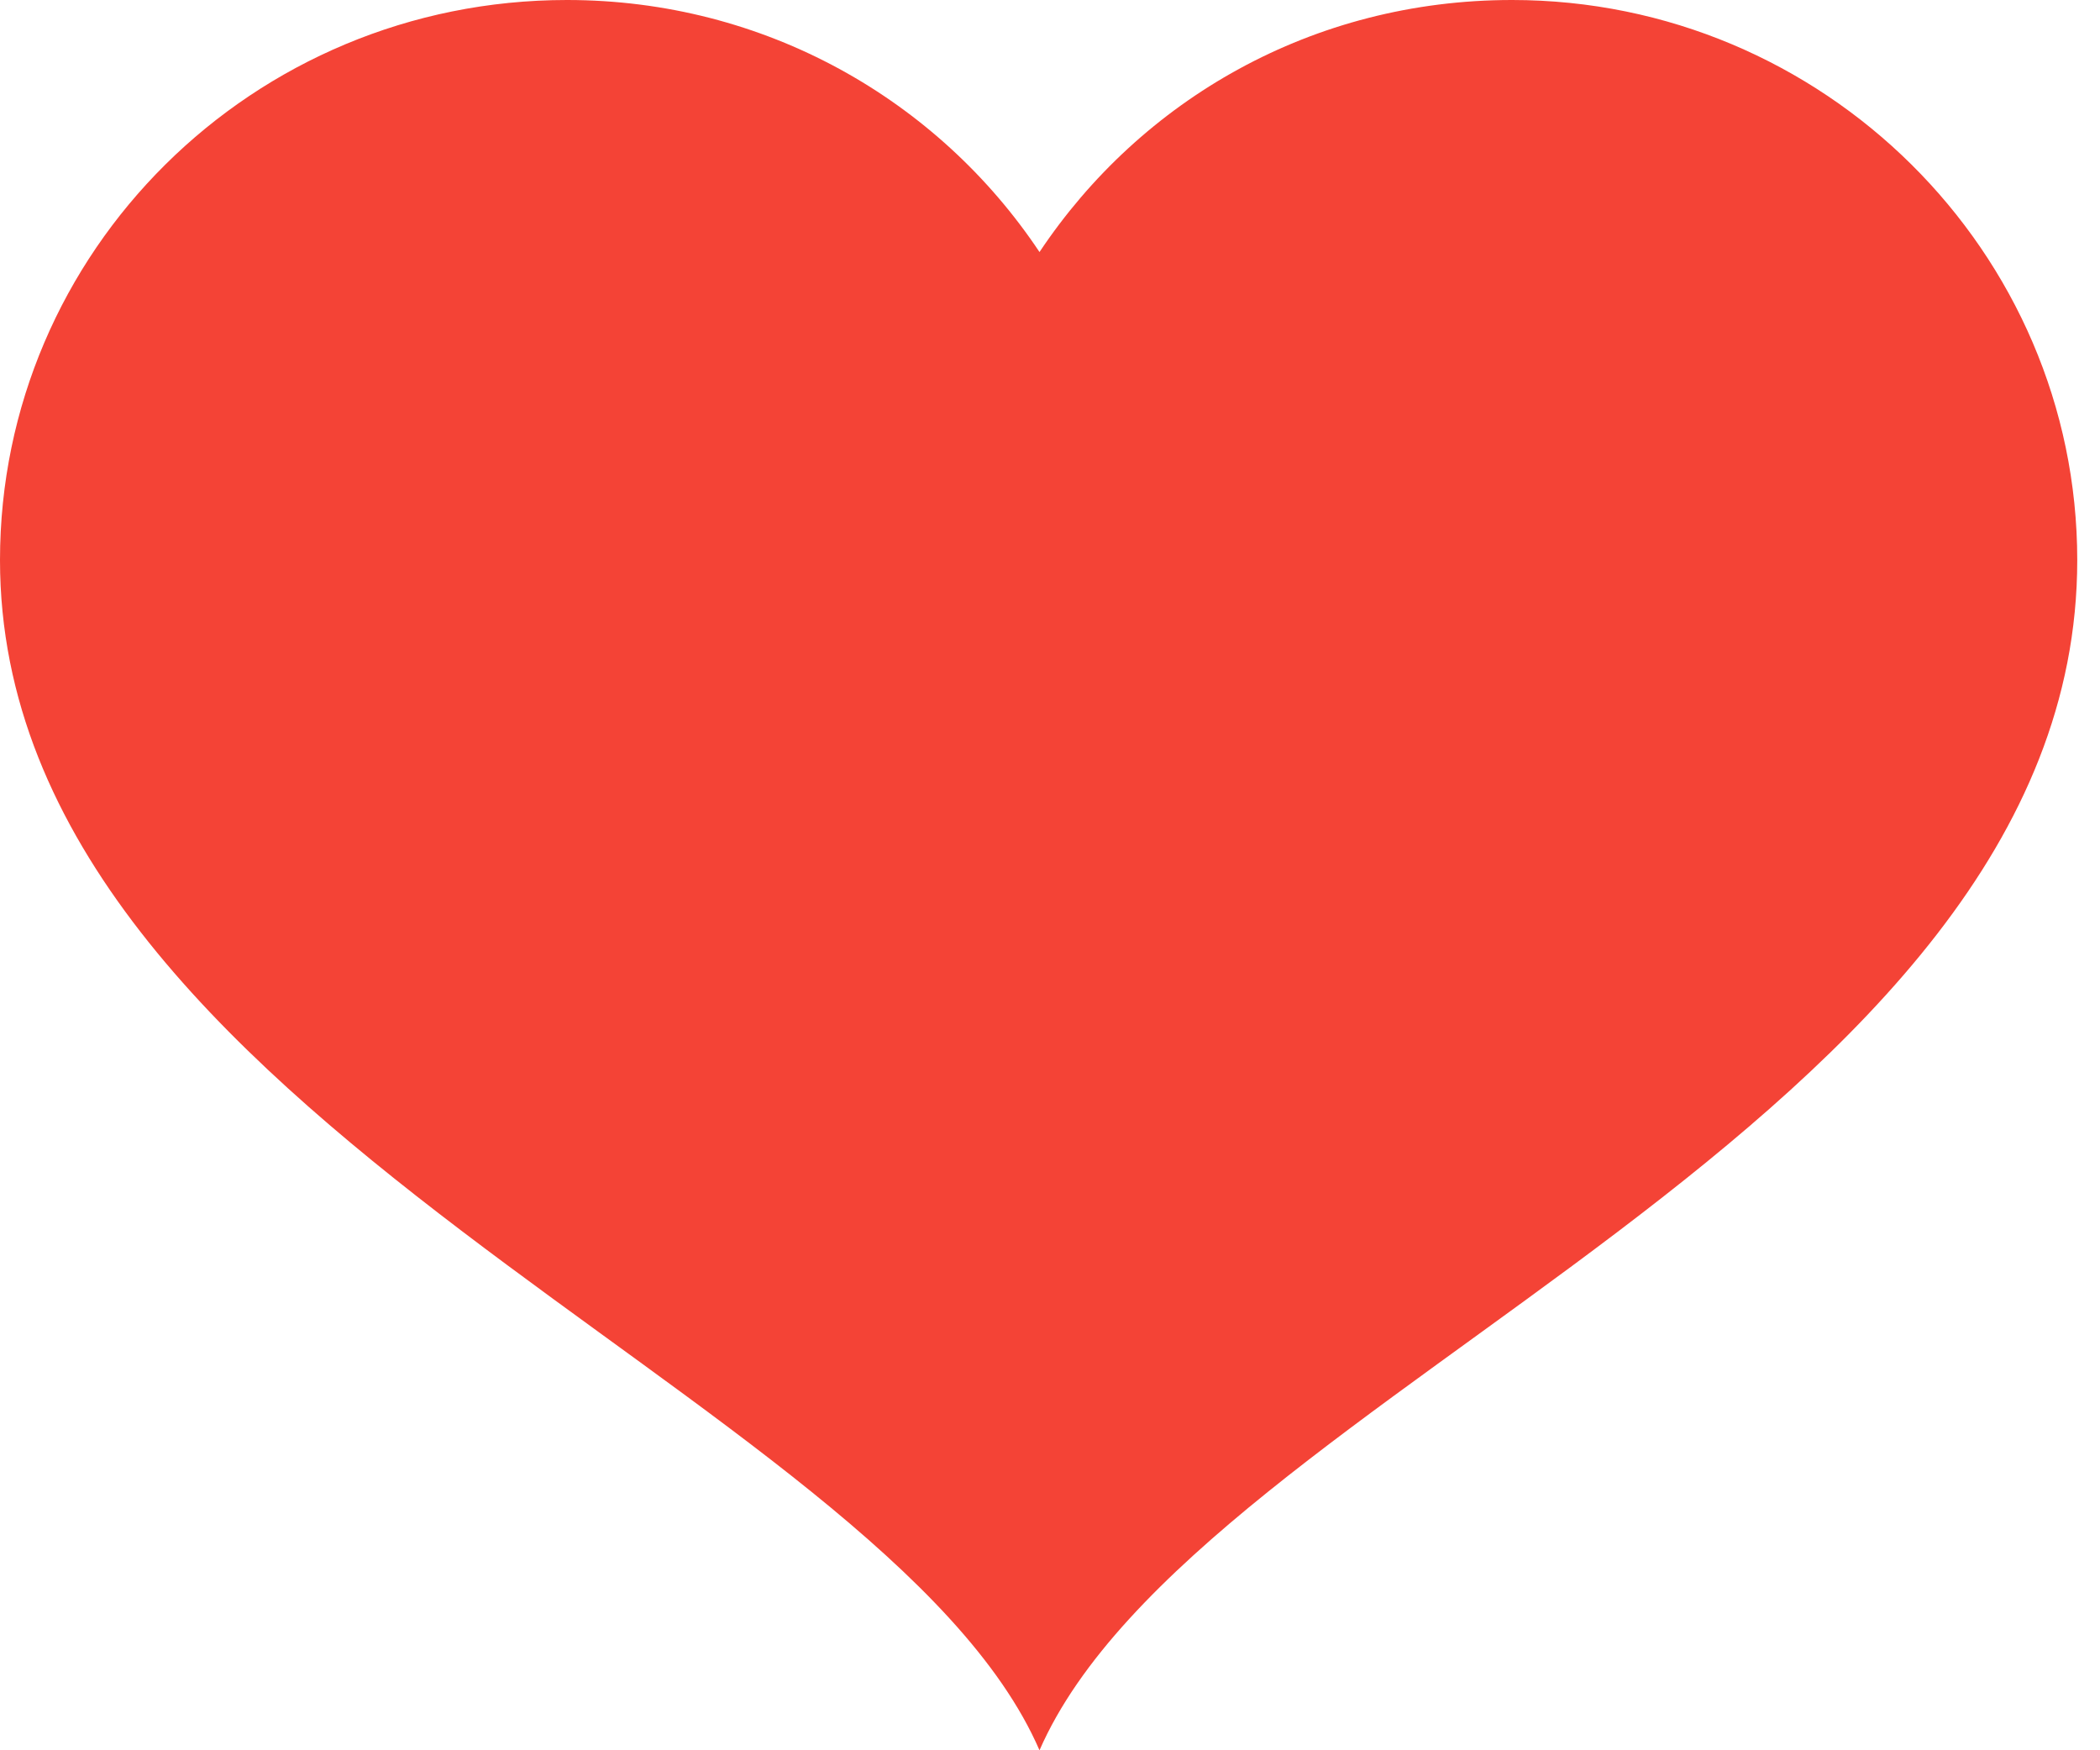 <svg xmlns="http://www.w3.org/2000/svg" width="12" height="10" class="heart"><path fill="#F44336" d="M8.64 0C7.5 0 6.52.57 5.94 1.44 5.36.57 4.37 0 3.24 0 1.44 0 0 1.44 0 3.2 0 6.4 5.05 7.95 5.94 10c.9-2.06 5.93-3.57 5.93-6.8 0-1.76-1.45-3.2-3.23-3.2"/></svg>
